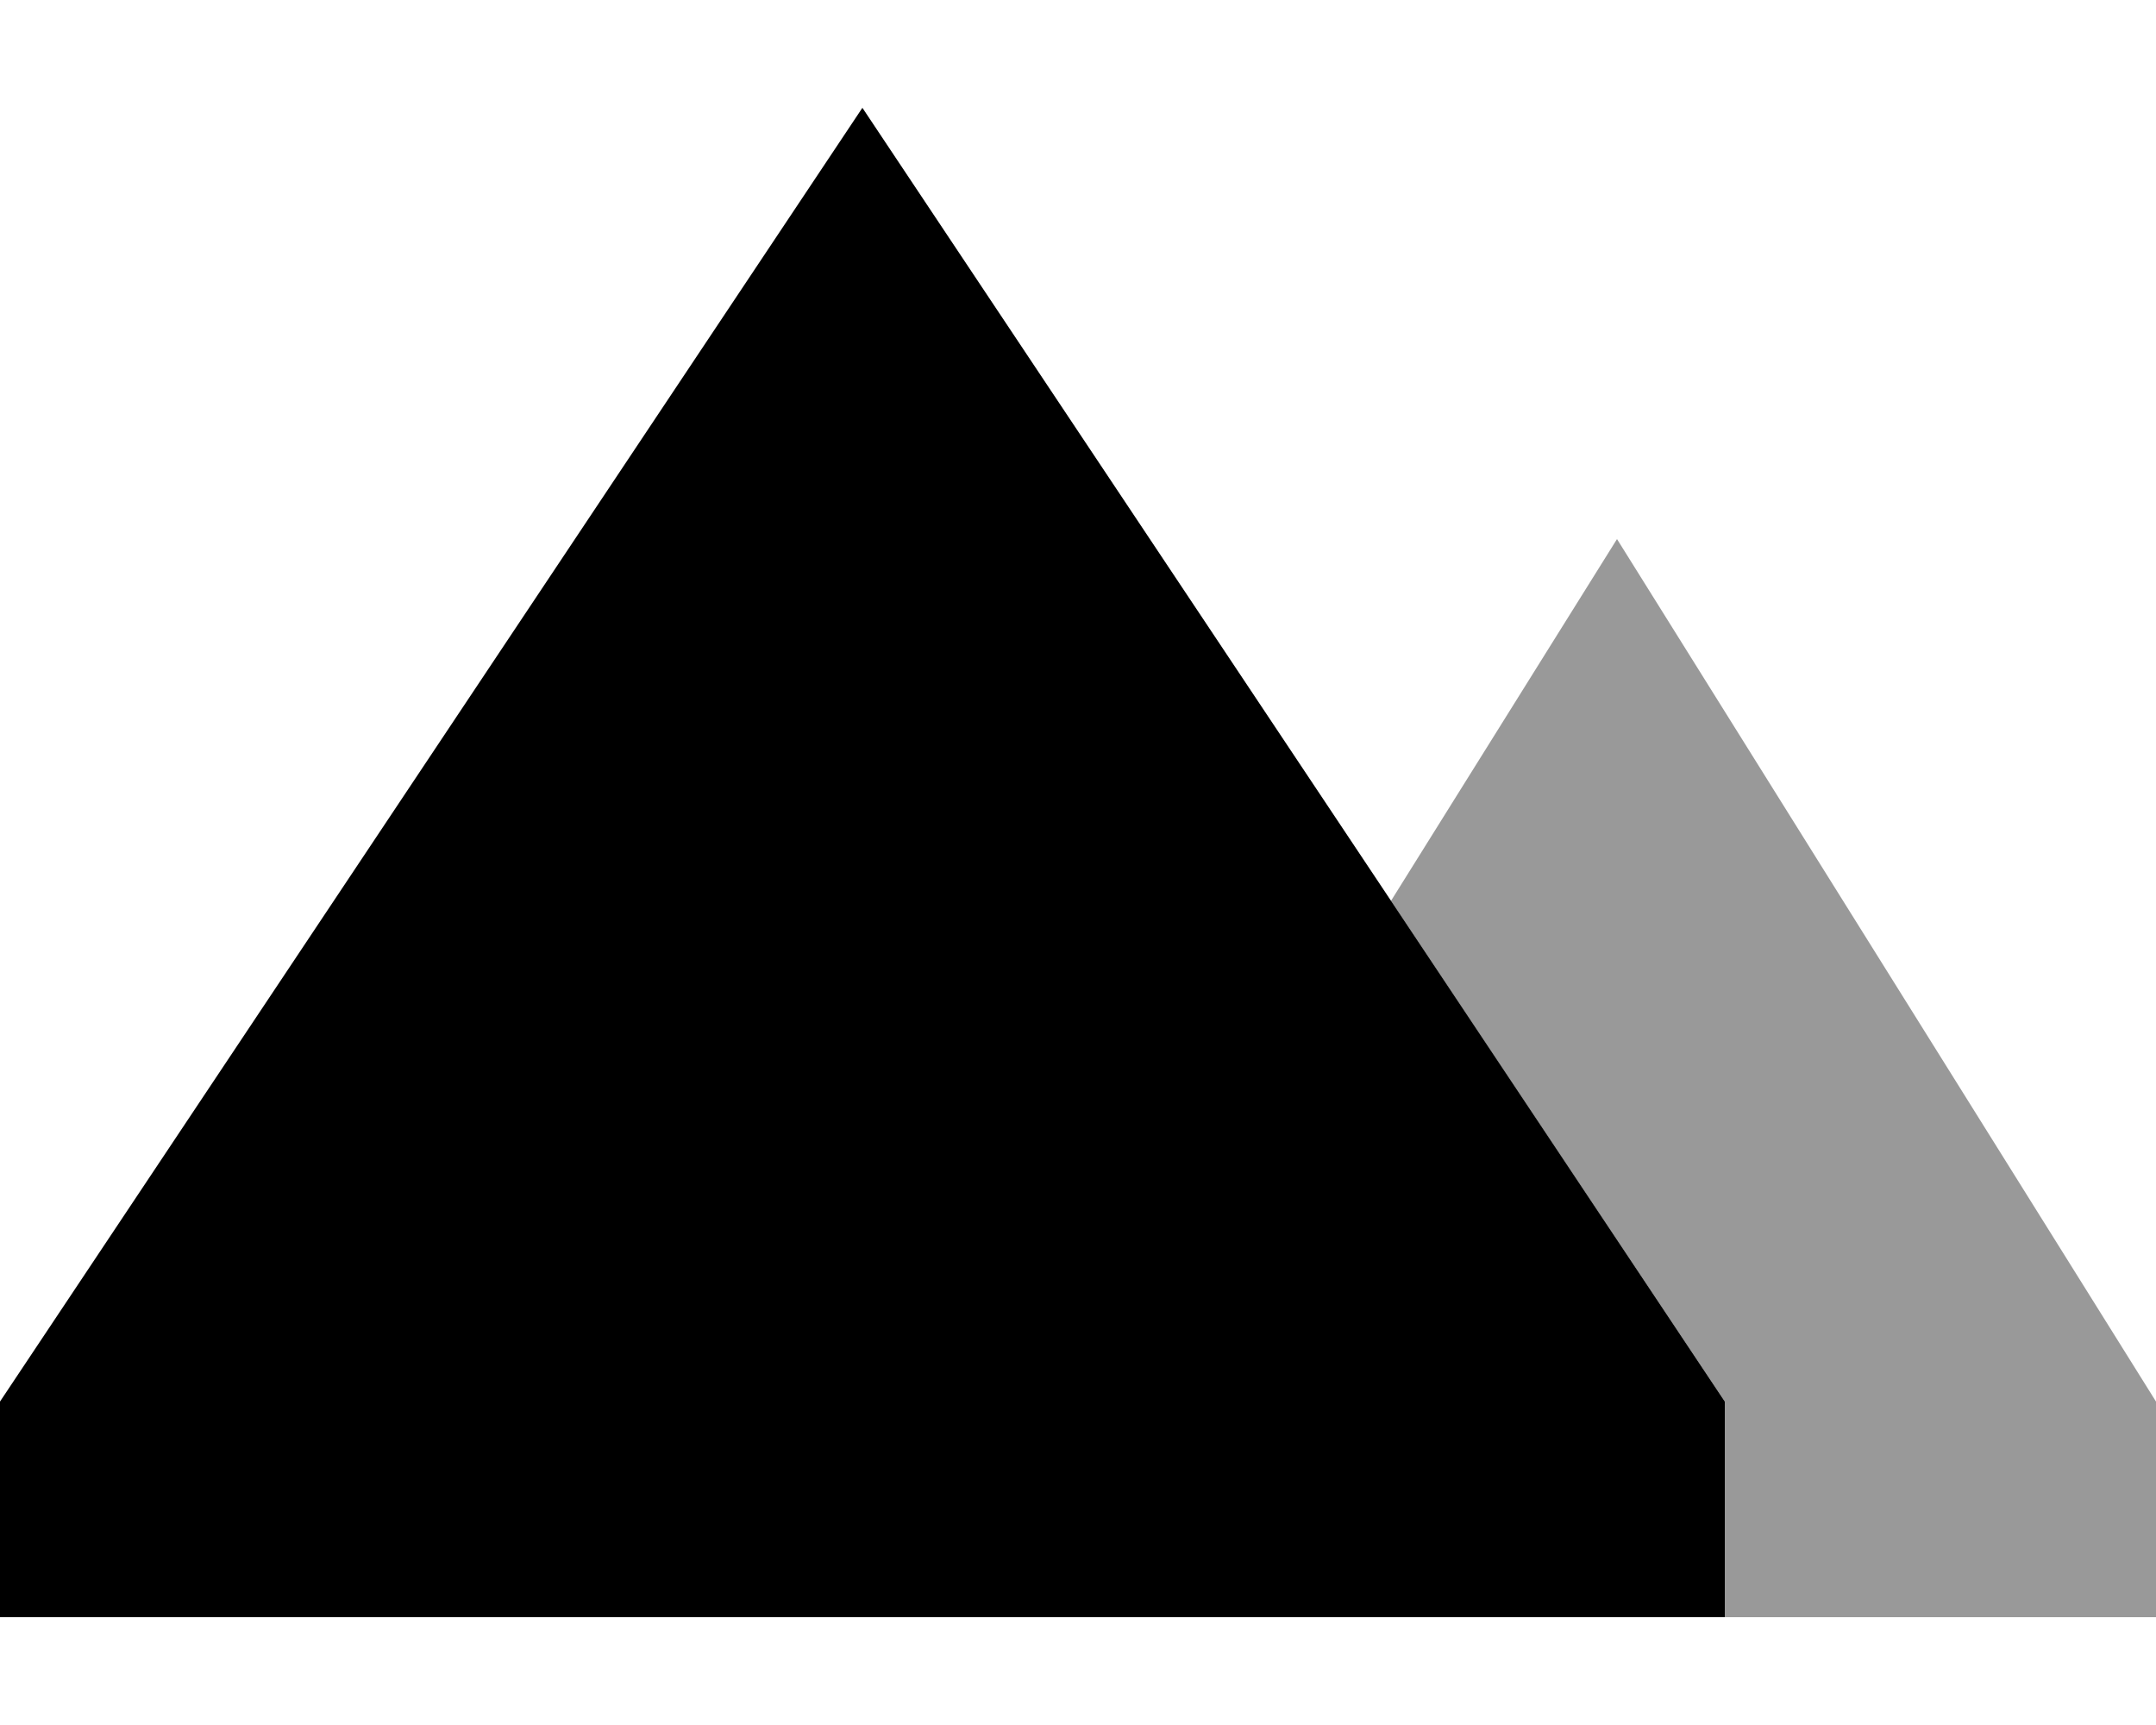 <svg fill="currentColor" xmlns="http://www.w3.org/2000/svg" viewBox="0 0 640 512"><!--! Font Awesome Pro 6.7.2 by @fontawesome - https://fontawesome.com License - https://fontawesome.com/license (Commercial License) Copyright 2024 Fonticons, Inc. --><defs><style>.fa-secondary{opacity:.4}</style></defs><path class="fa-secondary" d="M412.9 267.4c33 49.6 66.1 99.1 99.1 148.6l0 64 128 0 0-64L480 160 412.9 267.4z"/><path class="fa-primary" d="M0 416L256 32 512 416v64H0V416z"/></svg>